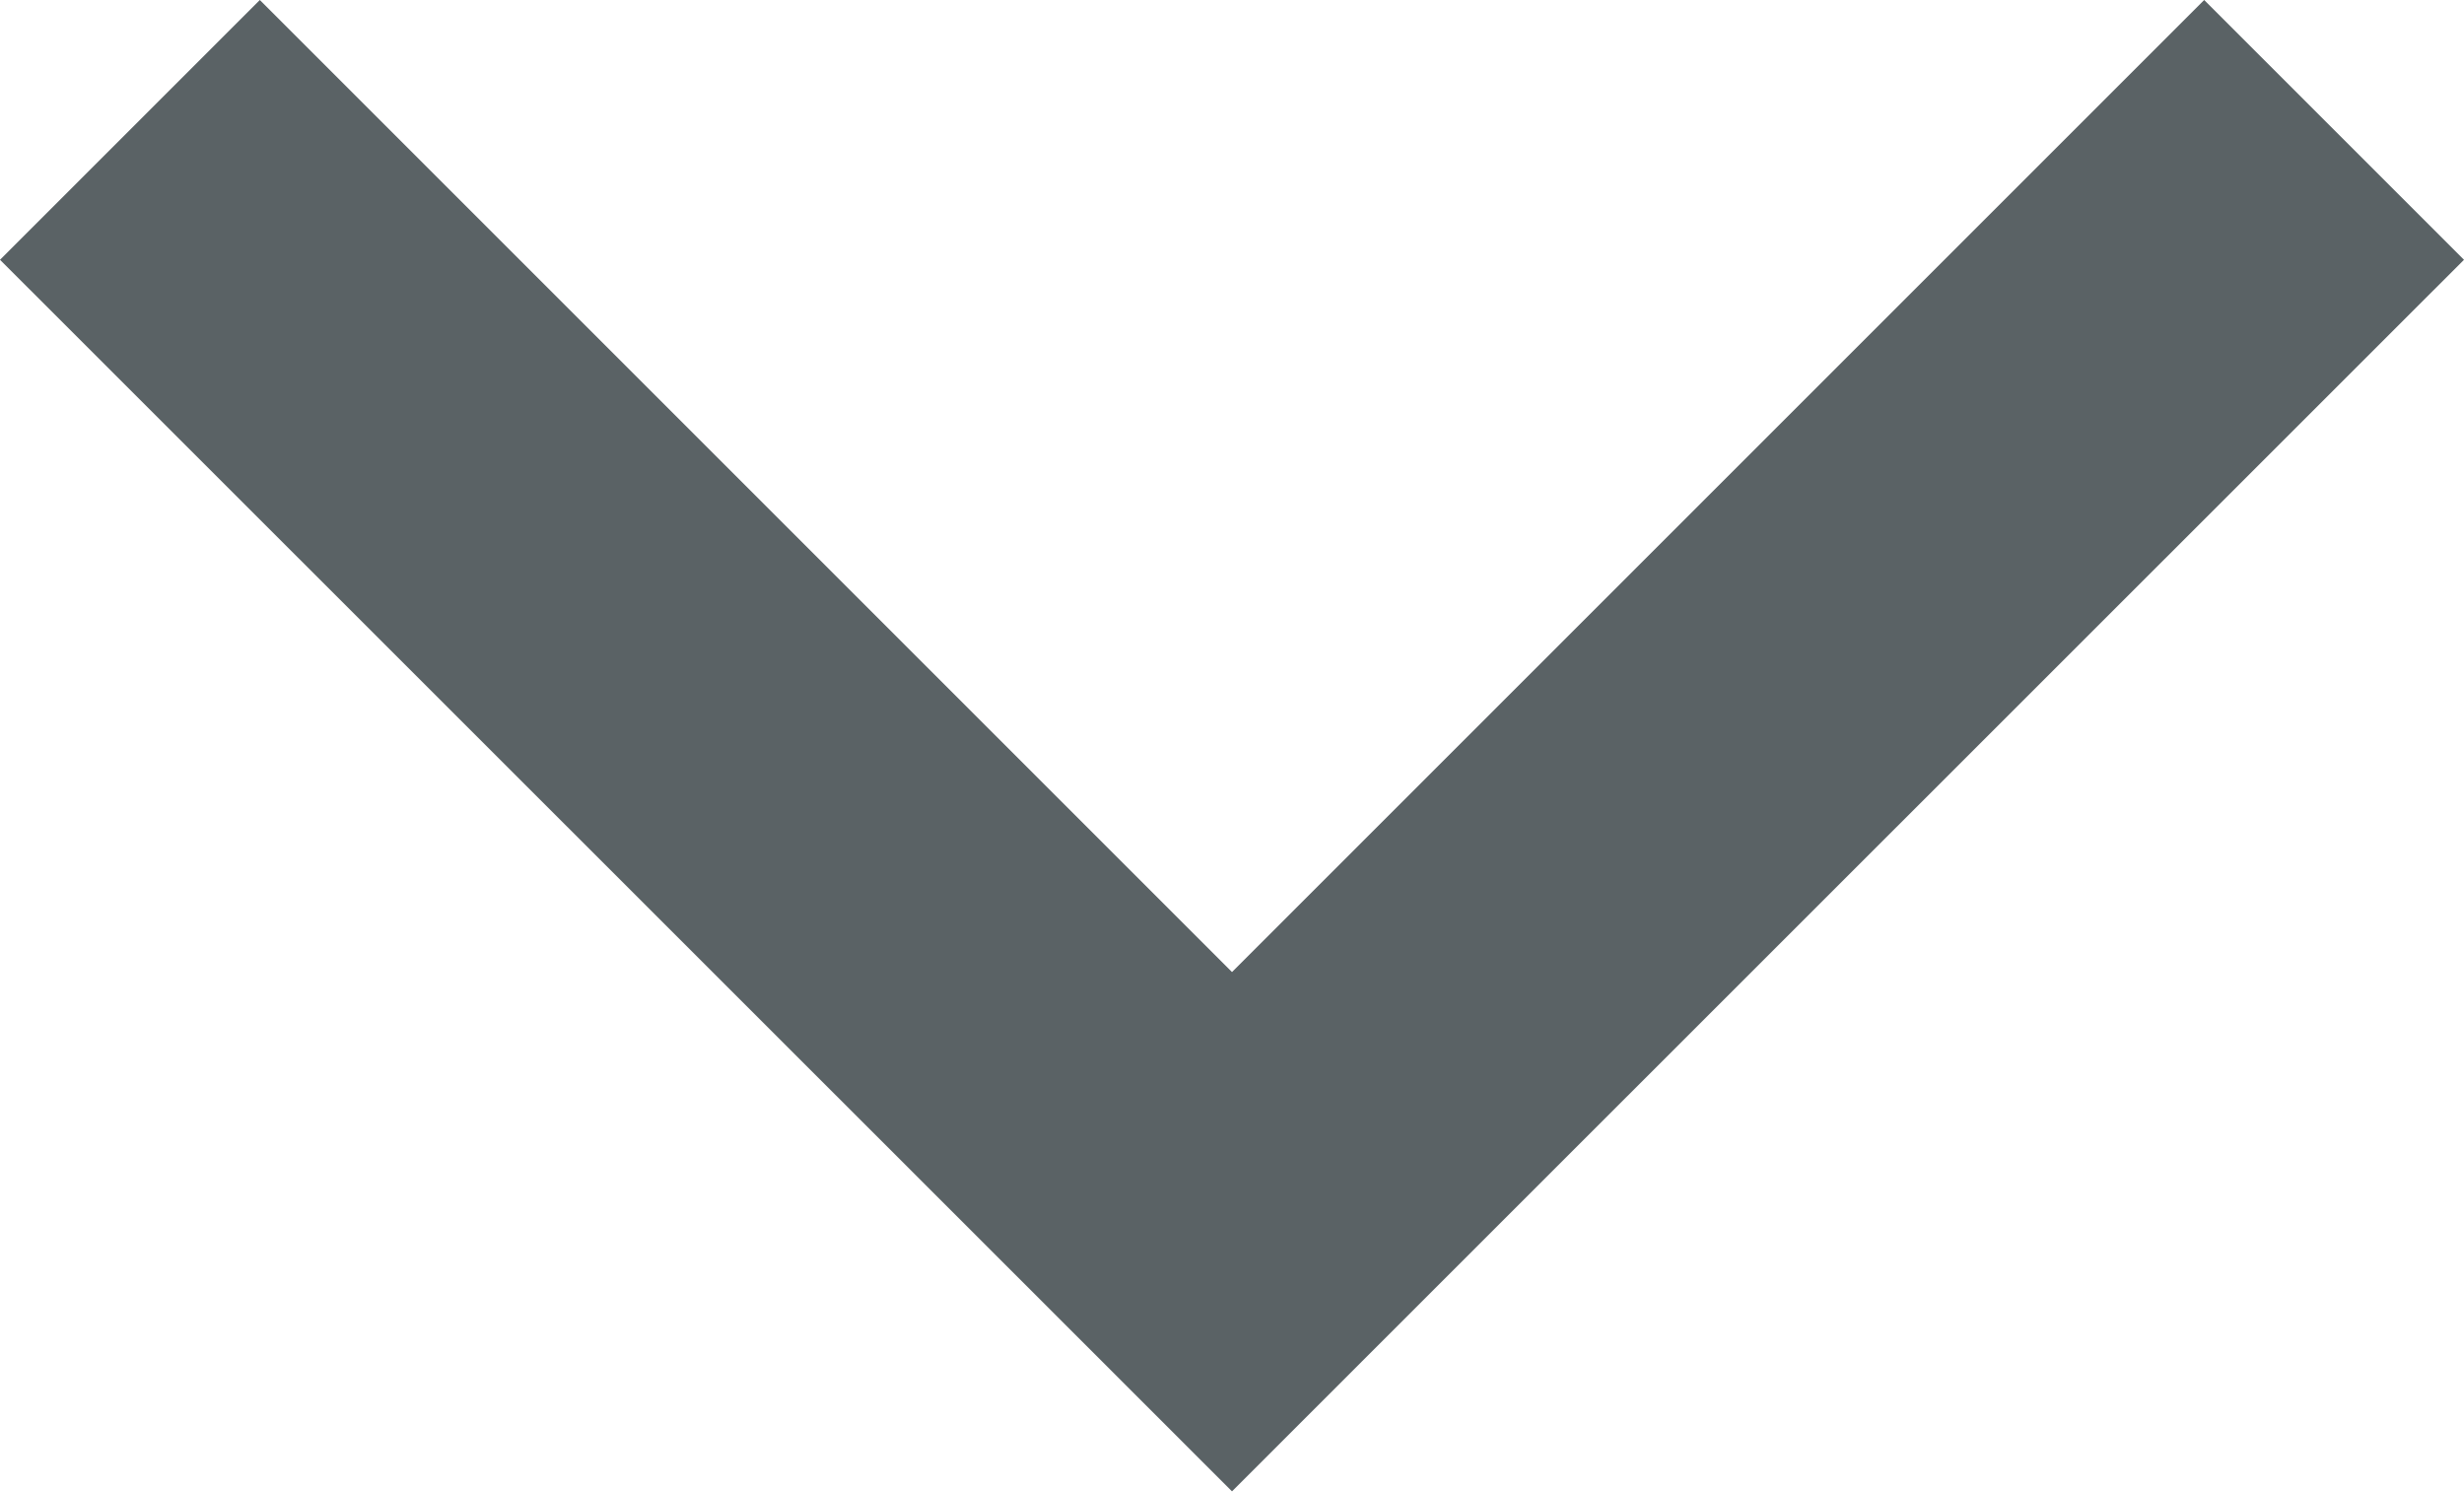 <svg xmlns="http://www.w3.org/2000/svg" width="9" height="5.449" viewBox="0 0 9 5.449">
  <path id="Shape" d="M0,8.051,3.551,4.5,0,.949.949,0,4.974,4.026l.474.474-.474.474L4.5,4.5l.474.474L.949,9Z" transform="translate(9) rotate(90)" fill="#5a6265"/>
</svg>
